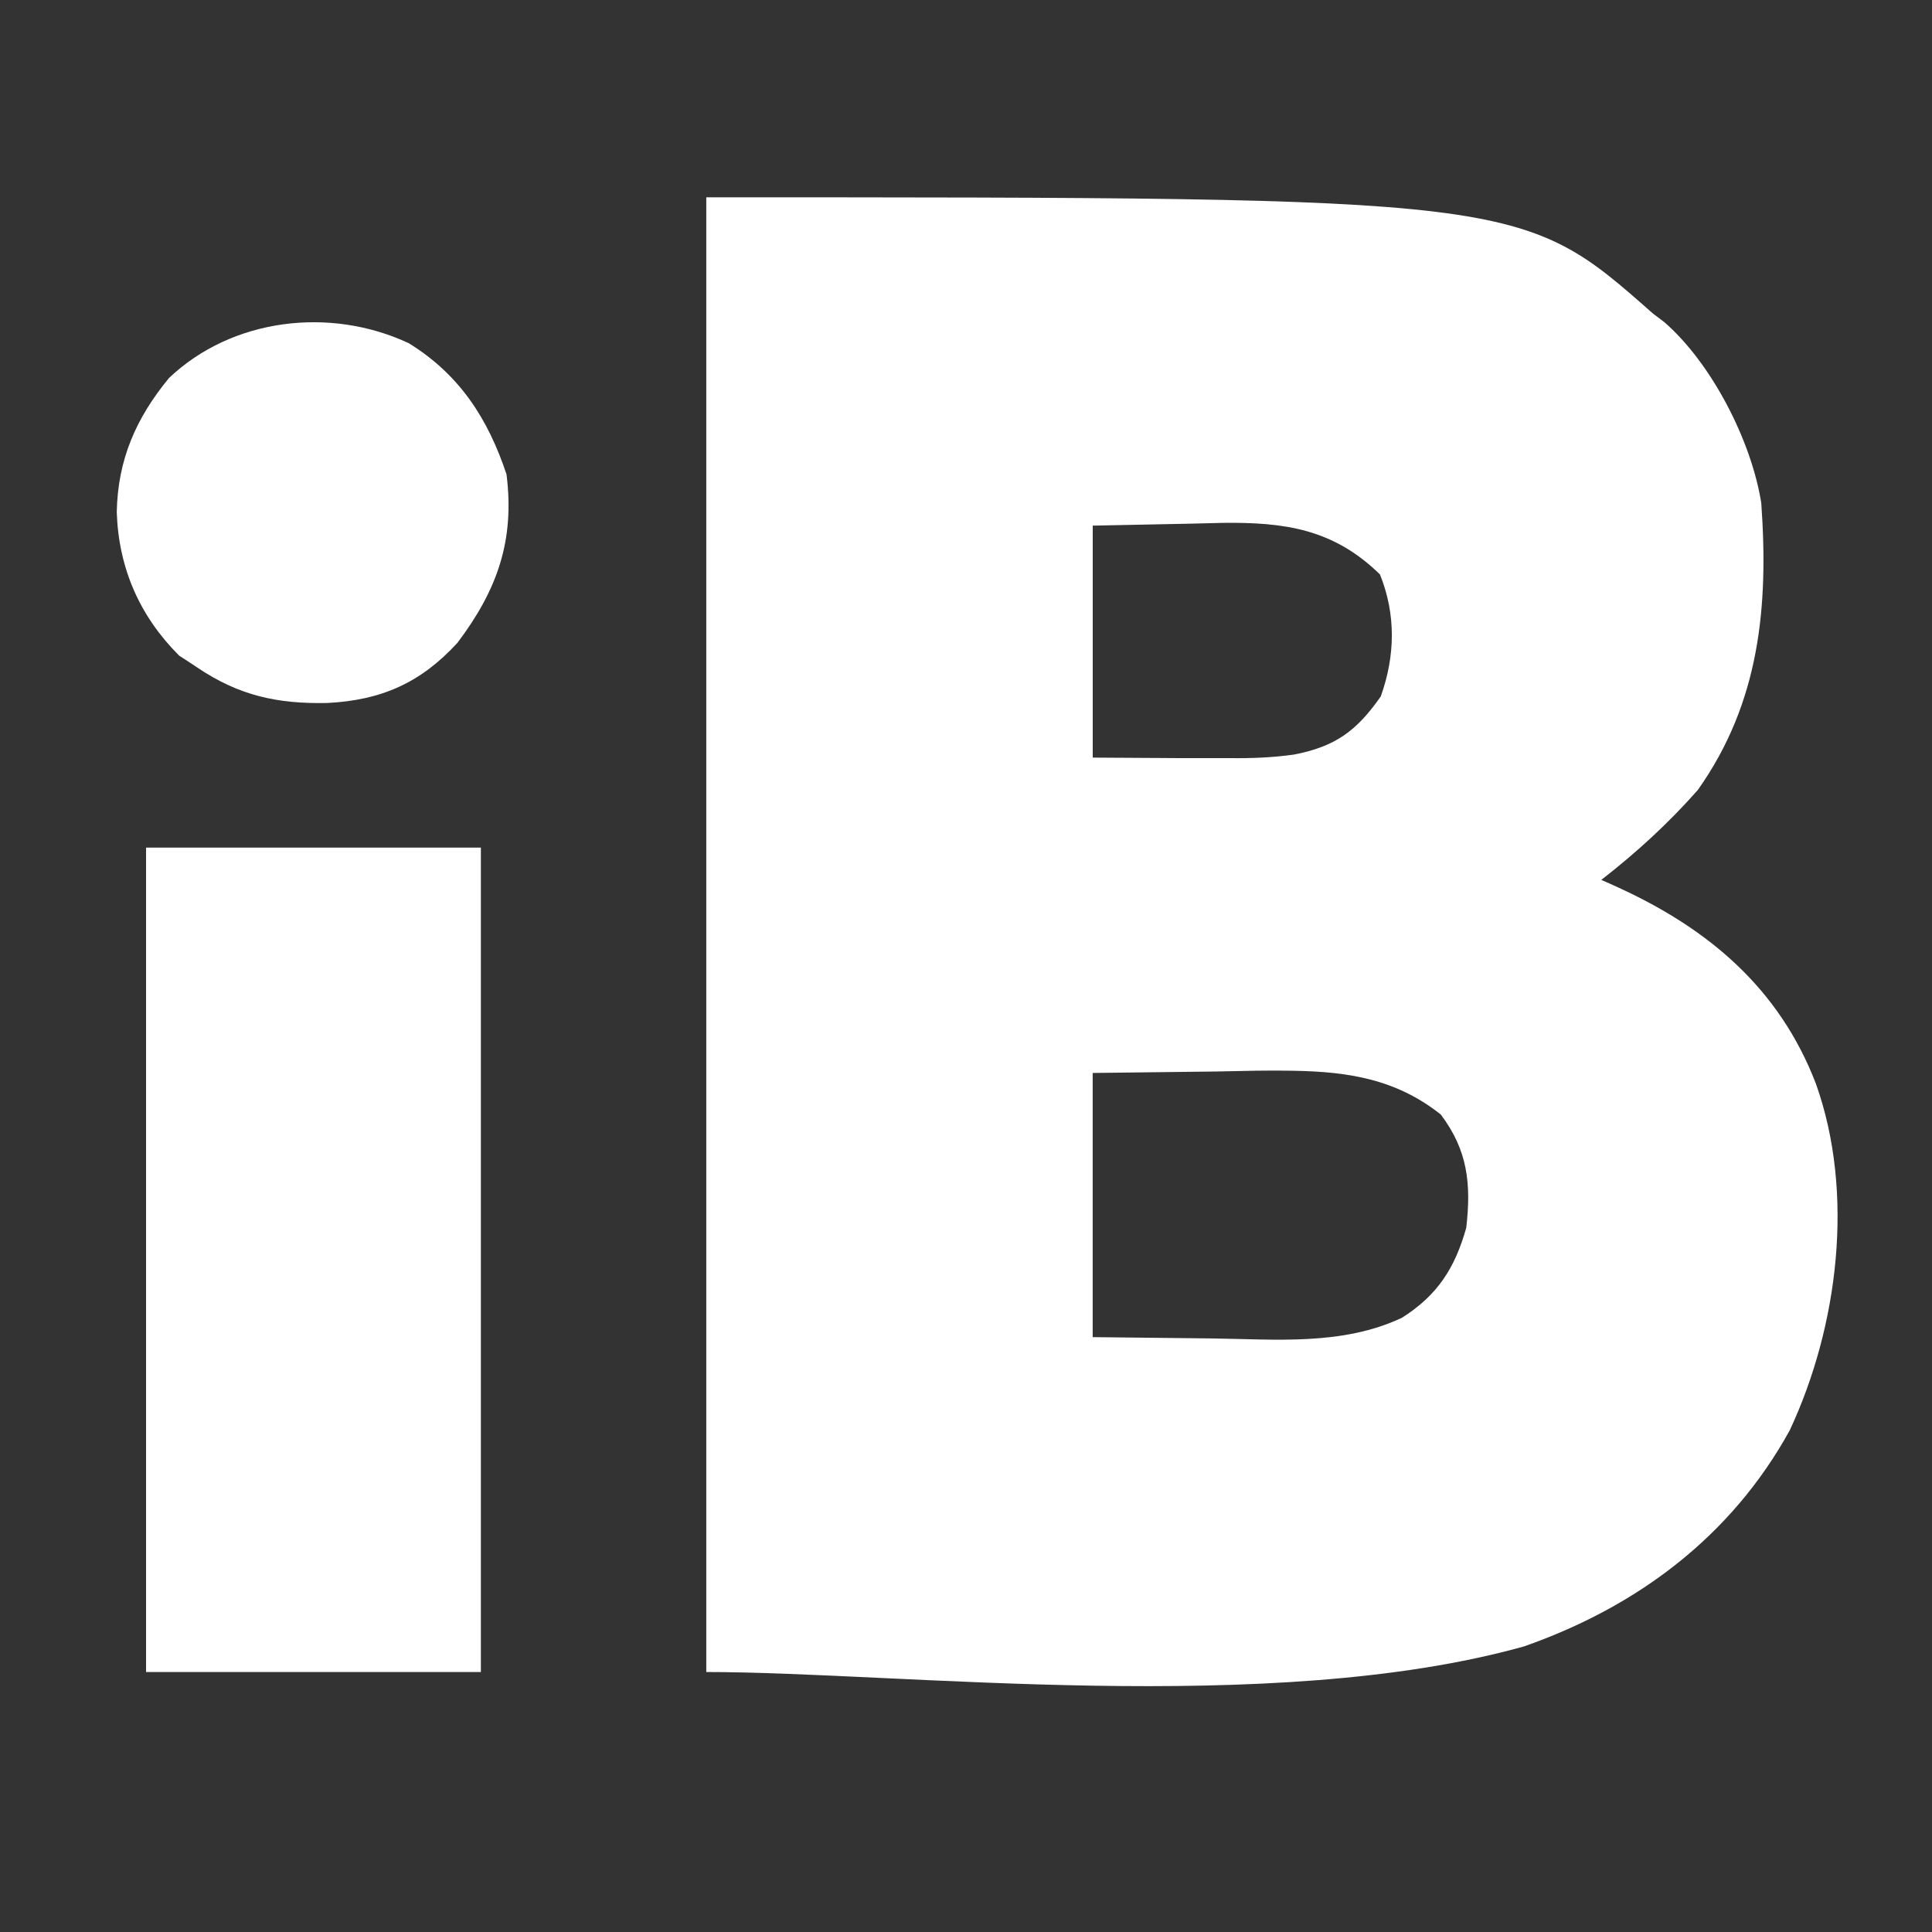 <?xml version="1.0" encoding="UTF-8" standalone="no"?>
<svg
   viewBox="0 0 30 30"
   version="1.1"
   id="svg6"
   sodipodi:docname="icon.svg"
   inkscape:version="1.3.2 (091e20e, 2023-11-25, custom)"
   width="30"
   height="30"
   xmlns:inkscape="http://www.inkscape.org/namespaces/inkscape"
   xmlns:sodipodi="http://sodipodi.sourceforge.net/DTD/sodipodi-0.dtd"
   xmlns="http://www.w3.org/2000/svg"
   xmlns:svg="http://www.w3.org/2000/svg">
  <rect x="0" y="0" width="30" height="30" fill="#333333" stroke="none"/>
  <defs
     id="defs6" />
  <sodipodi:namedview
     id="namedview6"
     pagecolor="#ffffff"
     bordercolor="#000000"
     borderopacity="0.25"
     inkscape:showpageshadow="2"
     inkscape:pageopacity="0.0"
     inkscape:pagecheckerboard="0"
     inkscape:deskcolor="#d1d1d1"
     inkscape:zoom="20.625"
     inkscape:cx="20"
     inkscape:cy="20"
     inkscape:window-width="1920"
     inkscape:window-height="1129"
     inkscape:window-x="-8"
     inkscape:window-y="-8"
     inkscape:window-maximized="1"
     inkscape:current-layer="surface1" />
  <g
     id="surface1">
    <path
       id="path2"
       style="fill:#ffffff;fill-opacity:1;fill-rule:nonzero;stroke:none"
       d="M 10.967,3.064 V 25.963 c 3.02,0 8.781,0.699 12.699,-0.398 1.762,-0.617 3.219,-1.711 4.125,-3.355 0.754,-1.613 1.012,-3.684 0.406,-5.383 -0.566,-1.473 -1.656,-2.398 -3.062,-3.043 -0.094,-0.043 -0.18,-0.082 -0.27,-0.121 0.547,-0.426 1.043,-0.879 1.5,-1.398 0.961,-1.359 1.098,-2.848 0.984,-4.453 -0.152,-0.965 -0.77,-2.172 -1.508,-2.812 -0.059,-0.043 -0.117,-0.09 -0.176,-0.133 C 23.624,3.064 23.624,3.064 10.967,3.064 Z m 8.016,5.055 c 0.973,-0.012 1.727,0.098 2.445,0.801 0.25,0.621 0.238,1.266 0.012,1.895 -0.375,0.535 -0.703,0.777 -1.348,0.902 -0.336,0.047 -0.656,0.059 -0.996,0.055 H 18.757 18.331 c -0.676,-0.004 -0.676,-0.004 -1.363,-0.008 V 8.162 c 0.762,-0.016 0.762,-0.016 1.535,-0.031 0.16,-0.004 0.316,-0.008 0.48,-0.012 z m 0.908,8.506 c 0.903,0.002 1.727,0.08 2.482,0.682 0.418,0.555 0.473,1.074 0.395,1.758 -0.176,0.625 -0.445,1.047 -1,1.398 -0.93,0.437 -1.969,0.332 -2.965,0.32 -0.605,-0.008 -1.211,-0.012 -1.836,-0.02 v -4.102 c 0.637,-0.008 1.273,-0.016 1.93,-0.023 0.199,-0.004 0.398,-0.008 0.602,-0.012 0.132,-0.002 0.264,-0.002 0.393,-0.002 z" />
    <path
       style="fill:#ffffff;fill-opacity:1;fill-rule:nonzero;stroke:none"
       d="m 2.268,13.162 c 1.715,0 3.43,0 5.199,0 0,4.227 0,8.449 0,12.801 -1.715,0 -3.434,0 -5.199,0 0,-4.223 0,-8.445 0,-12.801 z m 0,0"
       id="path3" />
    <path
       style="fill:#ffffff;fill-opacity:1;fill-rule:nonzero;stroke:none"
       d="m 6.342,5.326 c 0.793,0.488 1.234,1.172 1.523,2.039 0.129,1.027 -0.141,1.793 -0.762,2.617 -0.57,0.621 -1.18,0.891 -2.02,0.934 -0.773,0.016 -1.371,-0.113 -2.02,-0.551 -0.09,-0.062 -0.184,-0.121 -0.281,-0.184 -0.613,-0.613 -0.941,-1.359 -0.969,-2.23 0.016,-0.812 0.297,-1.457 0.812,-2.082 0.98,-0.93 2.5,-1.109 3.715,-0.543 z m 0,0"
       id="path4" />
  </g>
</svg>
